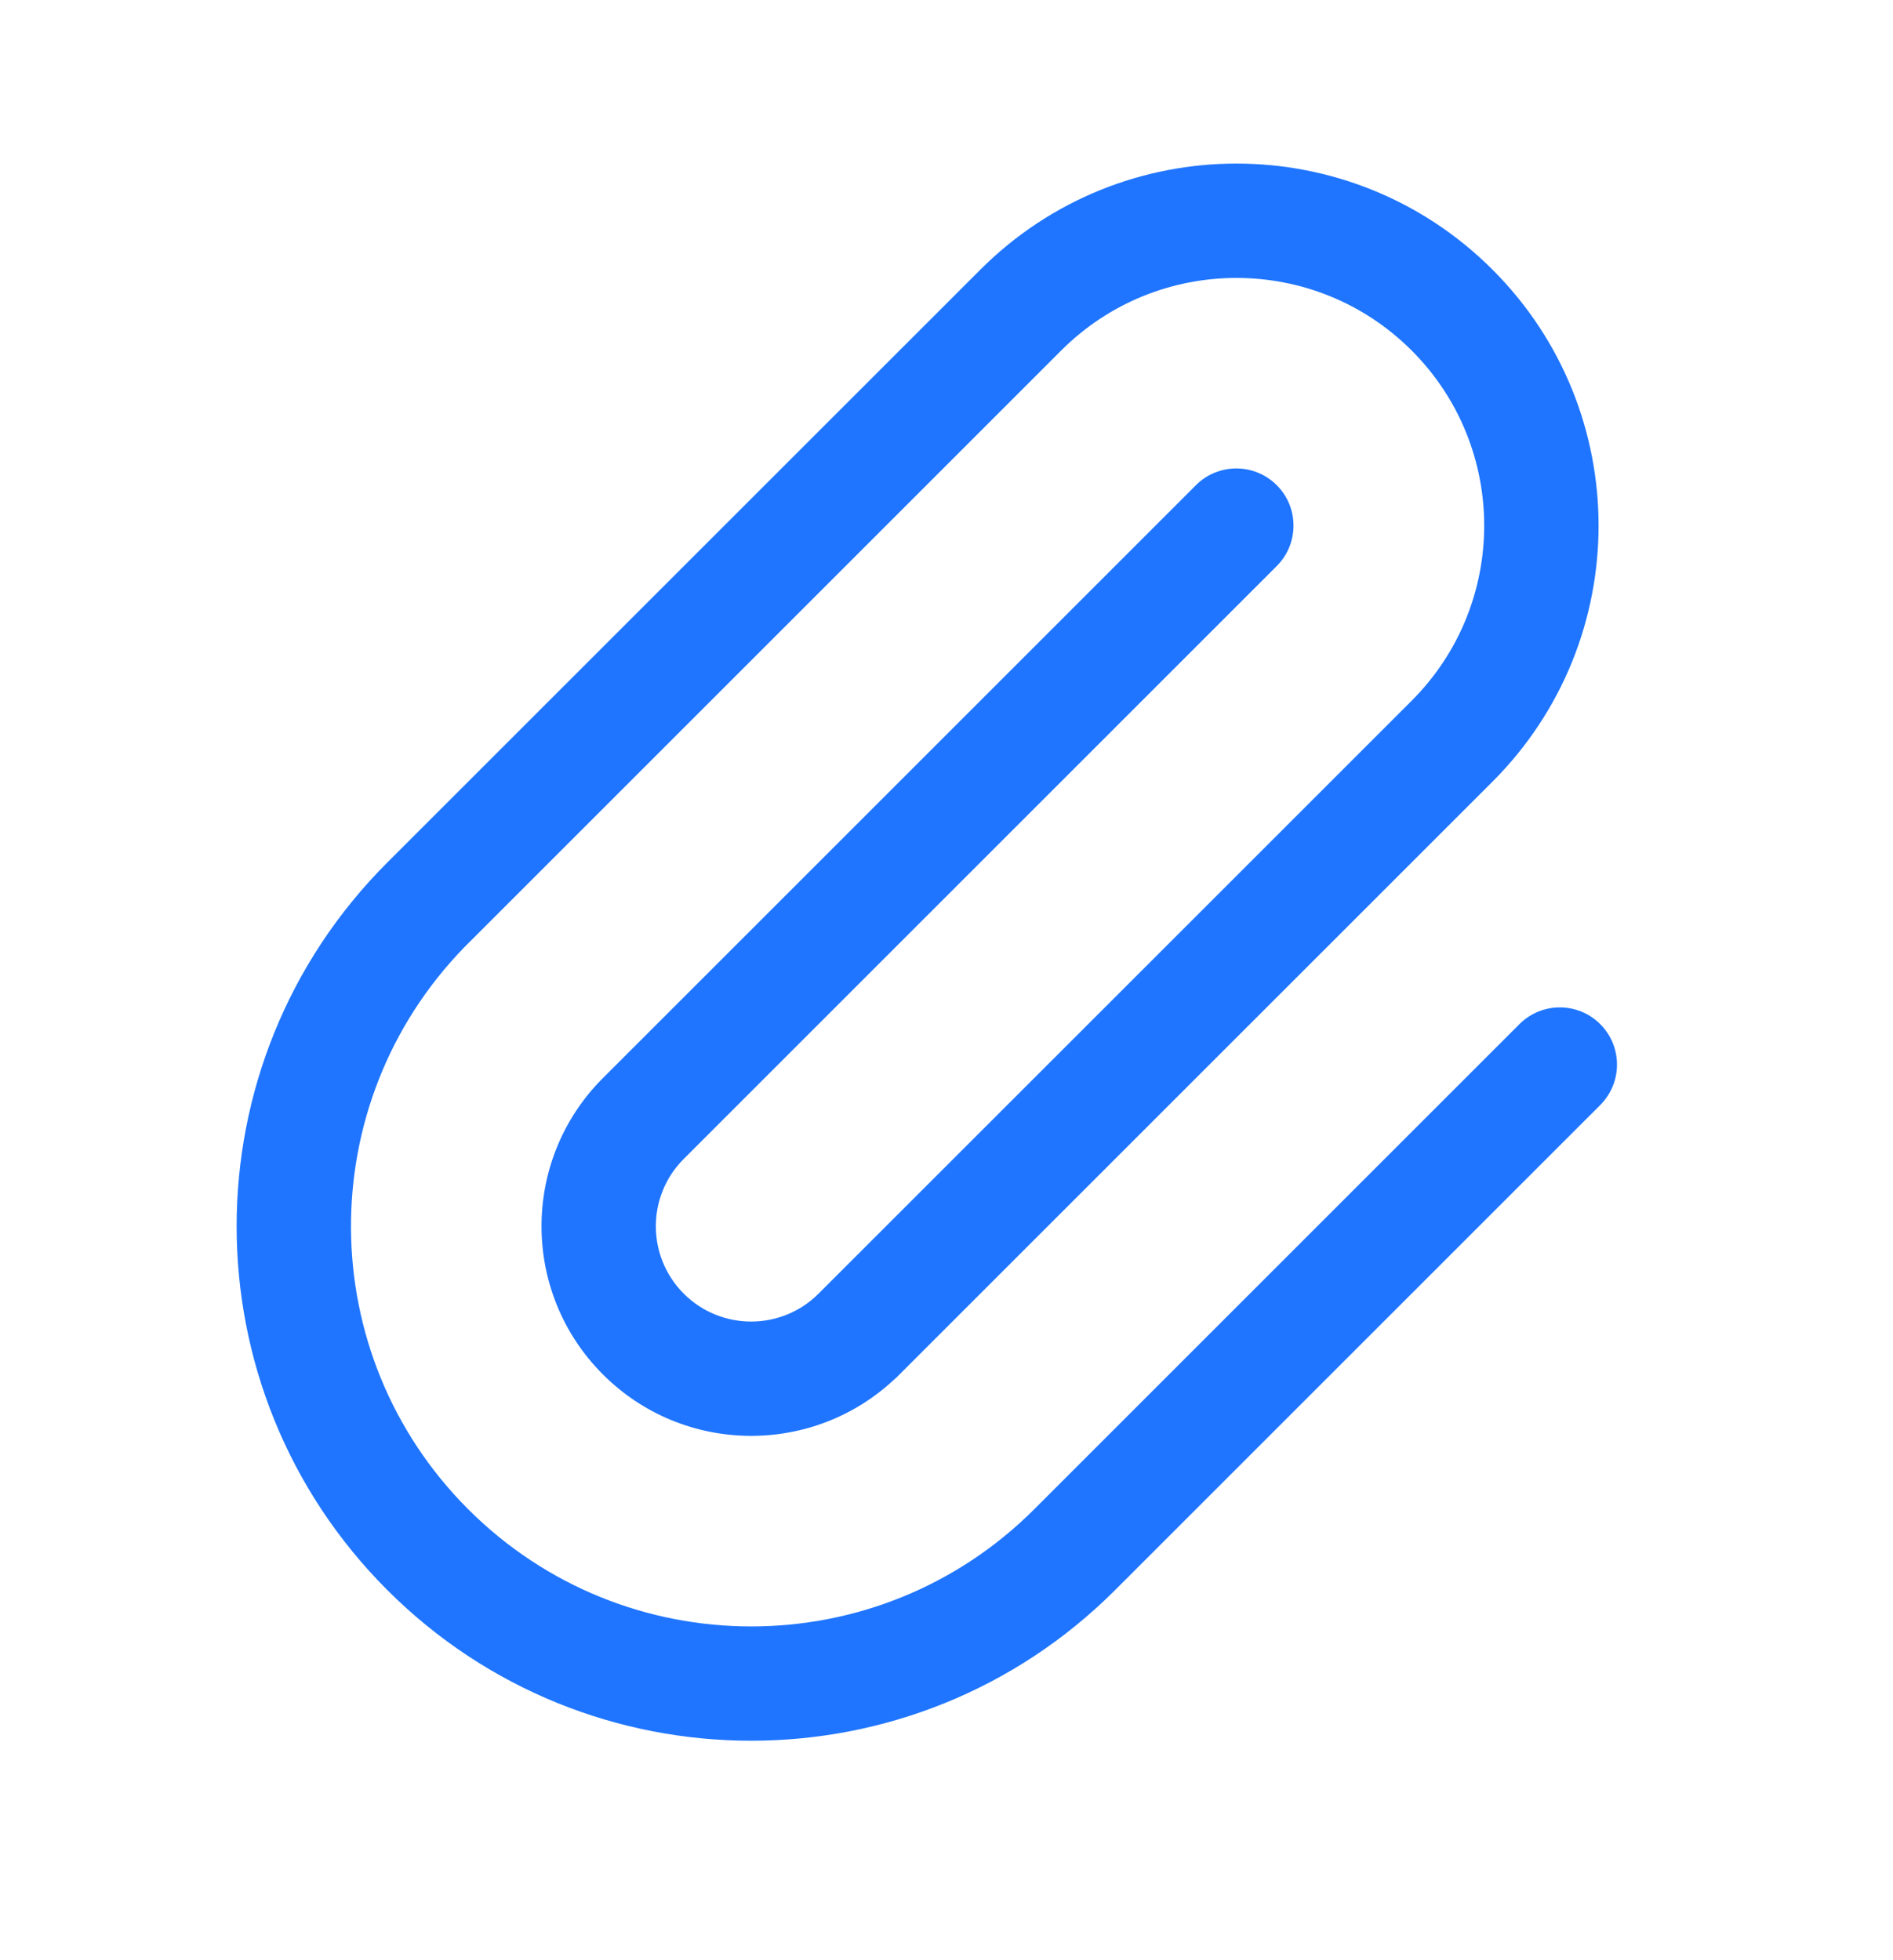<svg width="28" height="29" viewBox="0 0 28 29" fill="none" xmlns="http://www.w3.org/2000/svg">
<path fill-rule="evenodd" clip-rule="evenodd" d="M12.136 19.11C12.127 19.12 12.117 19.129 12.107 19.139C11.557 19.689 10.664 19.689 10.114 19.139C9.563 18.588 9.563 17.695 10.114 17.145L18.885 8.374C19.215 8.044 19.215 7.508 18.885 7.178C18.554 6.848 18.019 6.848 17.689 7.178L8.918 15.949C7.707 17.16 7.707 19.123 8.918 20.334C10.109 21.526 12.029 21.545 13.244 20.392L13.245 20.393L13.246 20.393L13.246 20.393L22.076 11.564C24.168 9.472 24.168 6.08 22.076 3.989C19.984 1.897 16.593 1.897 14.501 3.989L5.753 12.736C5.745 12.744 5.737 12.752 5.729 12.76C2.757 15.732 2.757 20.551 5.729 23.524C8.702 26.496 13.521 26.496 16.494 23.524L23.67 16.348C24 16.017 24 15.482 23.67 15.152C23.34 14.821 22.804 14.821 22.474 15.152L15.298 22.328C12.986 24.64 9.237 24.64 6.925 22.328C4.633 20.035 4.614 16.331 6.868 14.014L6.868 14.014L15.697 5.185C17.128 3.754 19.449 3.754 20.88 5.185C22.311 6.616 22.311 8.936 20.88 10.367L18.487 12.76L18.487 12.76L12.136 19.11Z" fill="#1F75FF"/>
</svg>

